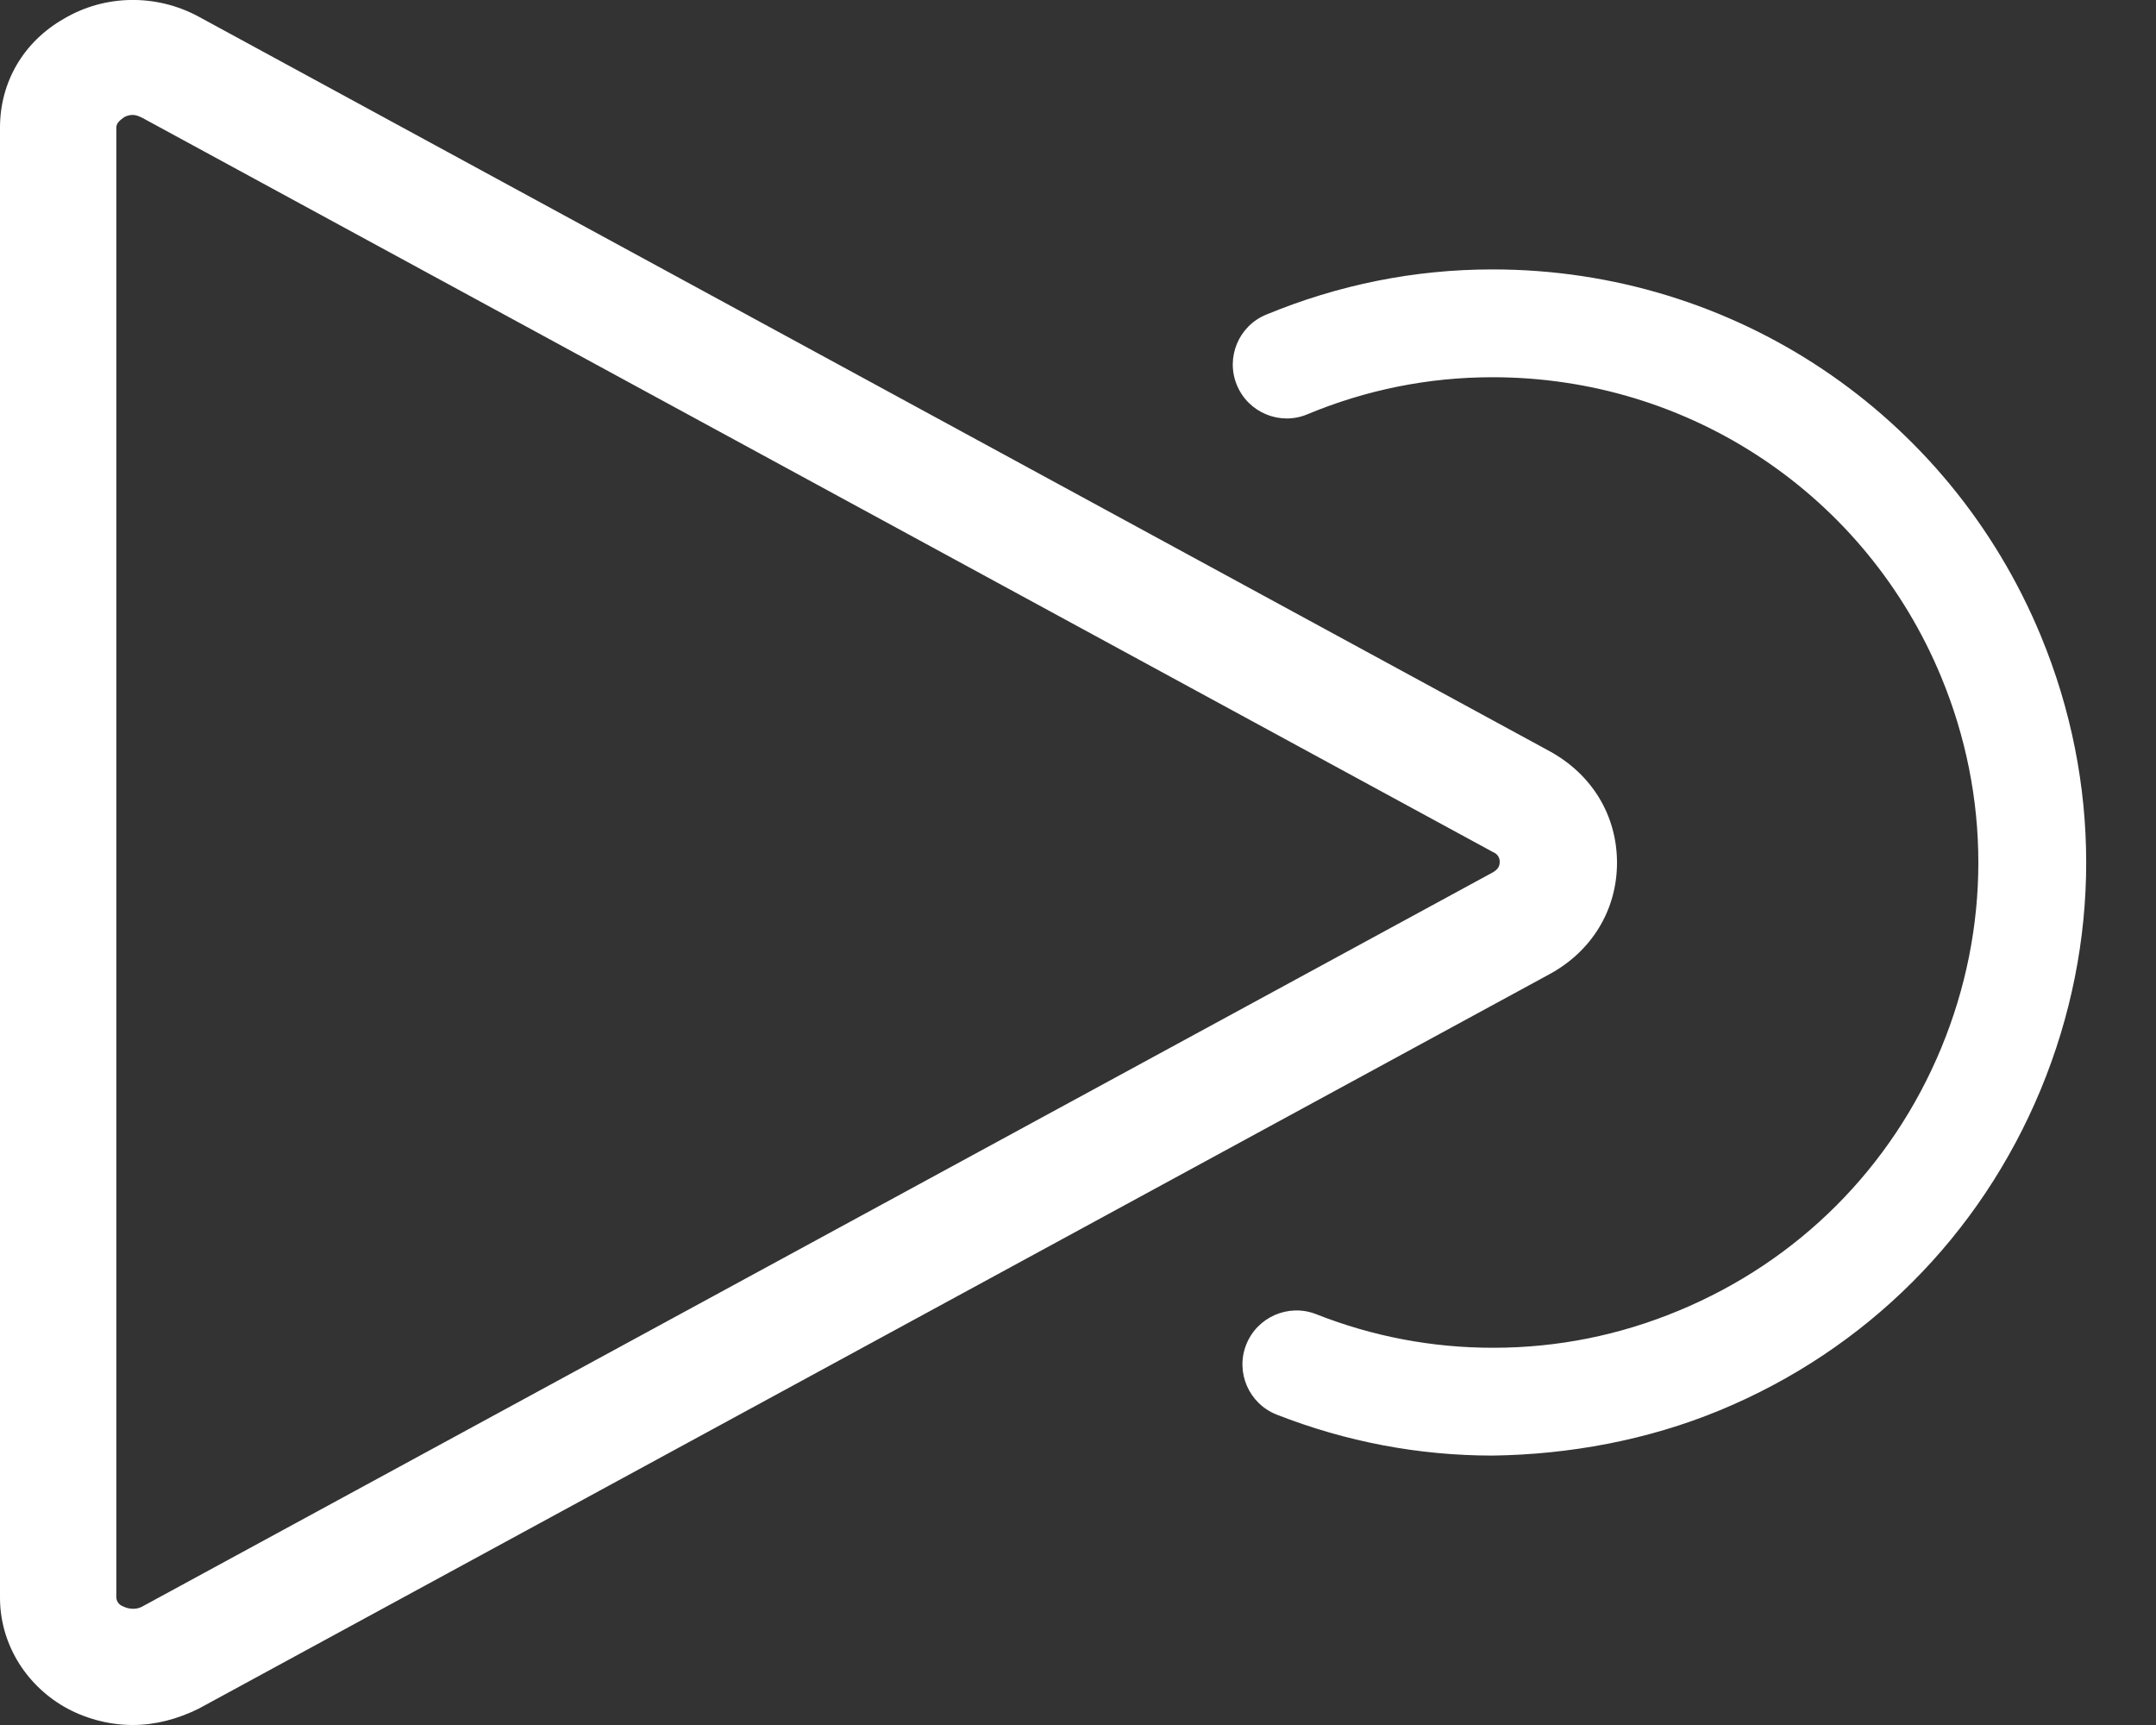 <svg width="20px" height="16px" viewBox="0 0 20 16" version="1.1" xmlns="http://www.w3.org/2000/svg" xmlns:xlink="http://www.w3.org/1999/xlink">
  <rect x="0" y="0" width="20" height="16" fill="#333333" stroke="none"/>
  <!-- Generator: Sketch 43.2 (39069) - http://www.bohemiancoding.com/sketch -->
  <desc>Created with Sketch.</desc>
  <defs></defs>
  <g id="Symbols" stroke="none" stroke-width="1" fill="none" fill-rule="evenodd">
    <g id="timeline/default" transform="translate(-343, -127)" fill="#FFFFFF">
      <g id="playback/controls/extra">
        <g transform="translate(277, 0)">
          <g id="Group" transform="translate(50, 90)">
            <path d="M17.232,53 C17.007,53 16.782,52.938 16.594,52.83 C16.225,52.615 16,52.231 16,51.82 L16,38.183 C16,37.763 16.216,37.388 16.594,37.173 C16.971,36.95 17.448,36.94 17.844,37.155 L30.37,43.965 C30.767,44.18 31,44.563 31,45.002 C31,45.439 30.767,45.824 30.37,46.038 L17.844,52.848 C17.646,52.946 17.439,53 17.232,53 Z M17.232,38.066 C17.187,38.066 17.151,38.085 17.142,38.094 C17.106,38.12 17.079,38.147 17.079,38.183 L17.079,51.812 C17.079,51.847 17.097,51.883 17.142,51.9 C17.16,51.909 17.241,51.945 17.322,51.9 L29.849,45.091 C29.894,45.064 29.912,45.037 29.912,44.993 C29.912,44.957 29.894,44.921 29.849,44.903 L17.322,38.094 C17.286,38.076 17.259,38.066 17.232,38.066 Z M29.847,50.501 C29.16,50.501 28.487,50.373 27.843,50.121 C27.586,50.02 27.459,49.73 27.56,49.473 C27.661,49.216 27.952,49.089 28.208,49.189 C28.735,49.397 29.286,49.501 29.848,49.501 L29.862,49.501 C30.449,49.5 31.024,49.385 31.572,49.157 C32.682,48.697 33.547,47.832 34.007,46.722 C34.467,45.611 34.467,44.389 34.007,43.278 C33.308,41.591 31.676,40.5 29.85,40.499 L29.843,40.499 C29.254,40.499 28.677,40.614 28.127,40.843 C27.874,40.949 27.58,40.828 27.474,40.572 C27.368,40.317 27.49,40.024 27.744,39.919 C28.416,39.641 29.121,39.499 29.842,39.499 L29.851,39.499 C32.081,39.5 34.076,40.833 34.931,42.896 C35.493,44.253 35.493,45.747 34.931,47.105 C34.368,48.462 33.312,49.519 31.954,50.081 C31.279,50.36 30.553,50.491 29.847,50.501 Z" id="icon/nextflag"></path>
          </g>
        </g>
      </g>
    </g>
  </g>
</svg>
